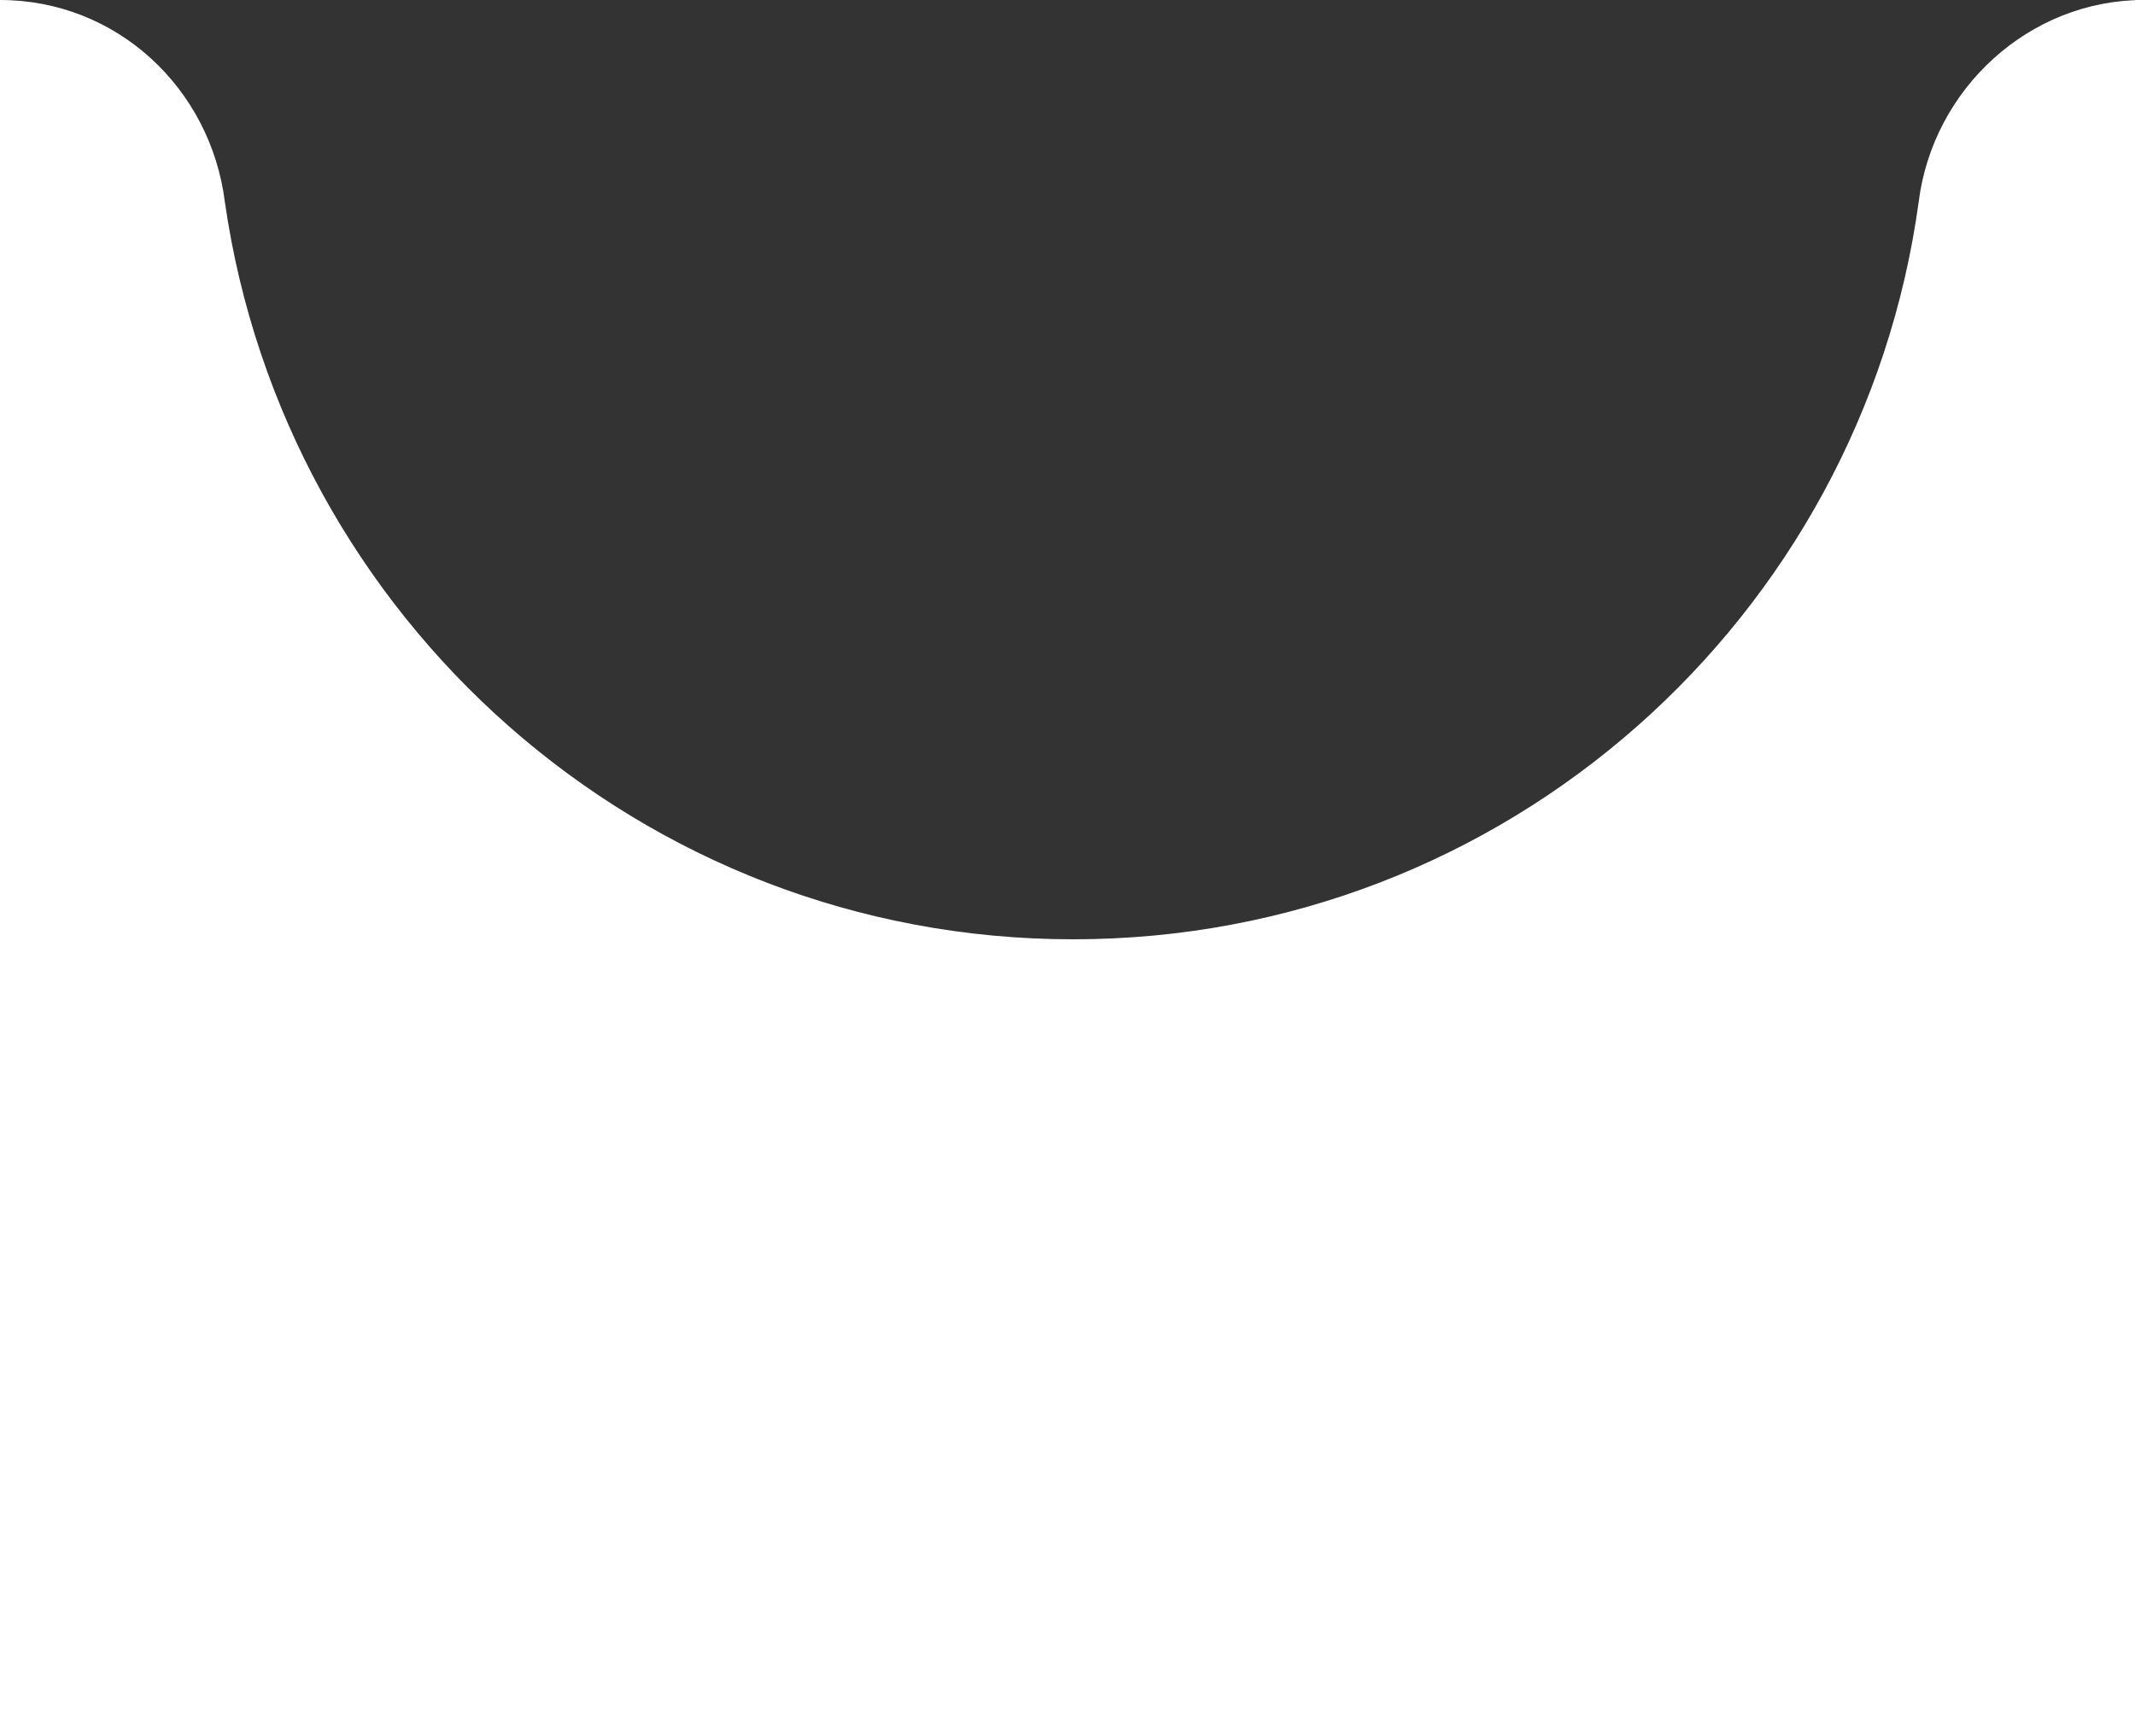 <svg width="75" height="61" viewBox="0 0 75 61" xmlns="http://www.w3.org/2000/svg"
>
<rect x="0" y="0" width="75" height="61" fill="#333333" stroke="none"/>
<path
  d="M75.2 0v61H0V0c4.1 0 7.4 3.1 7.9 7.1C10 21.7 22.5 33 37.7 33c15.2 0 27.7-11.3 29.7-25.9.5-4 3.9-7.1 7.9-7.1h-.1z"
  fill='#FFF'
/>
</svg>

